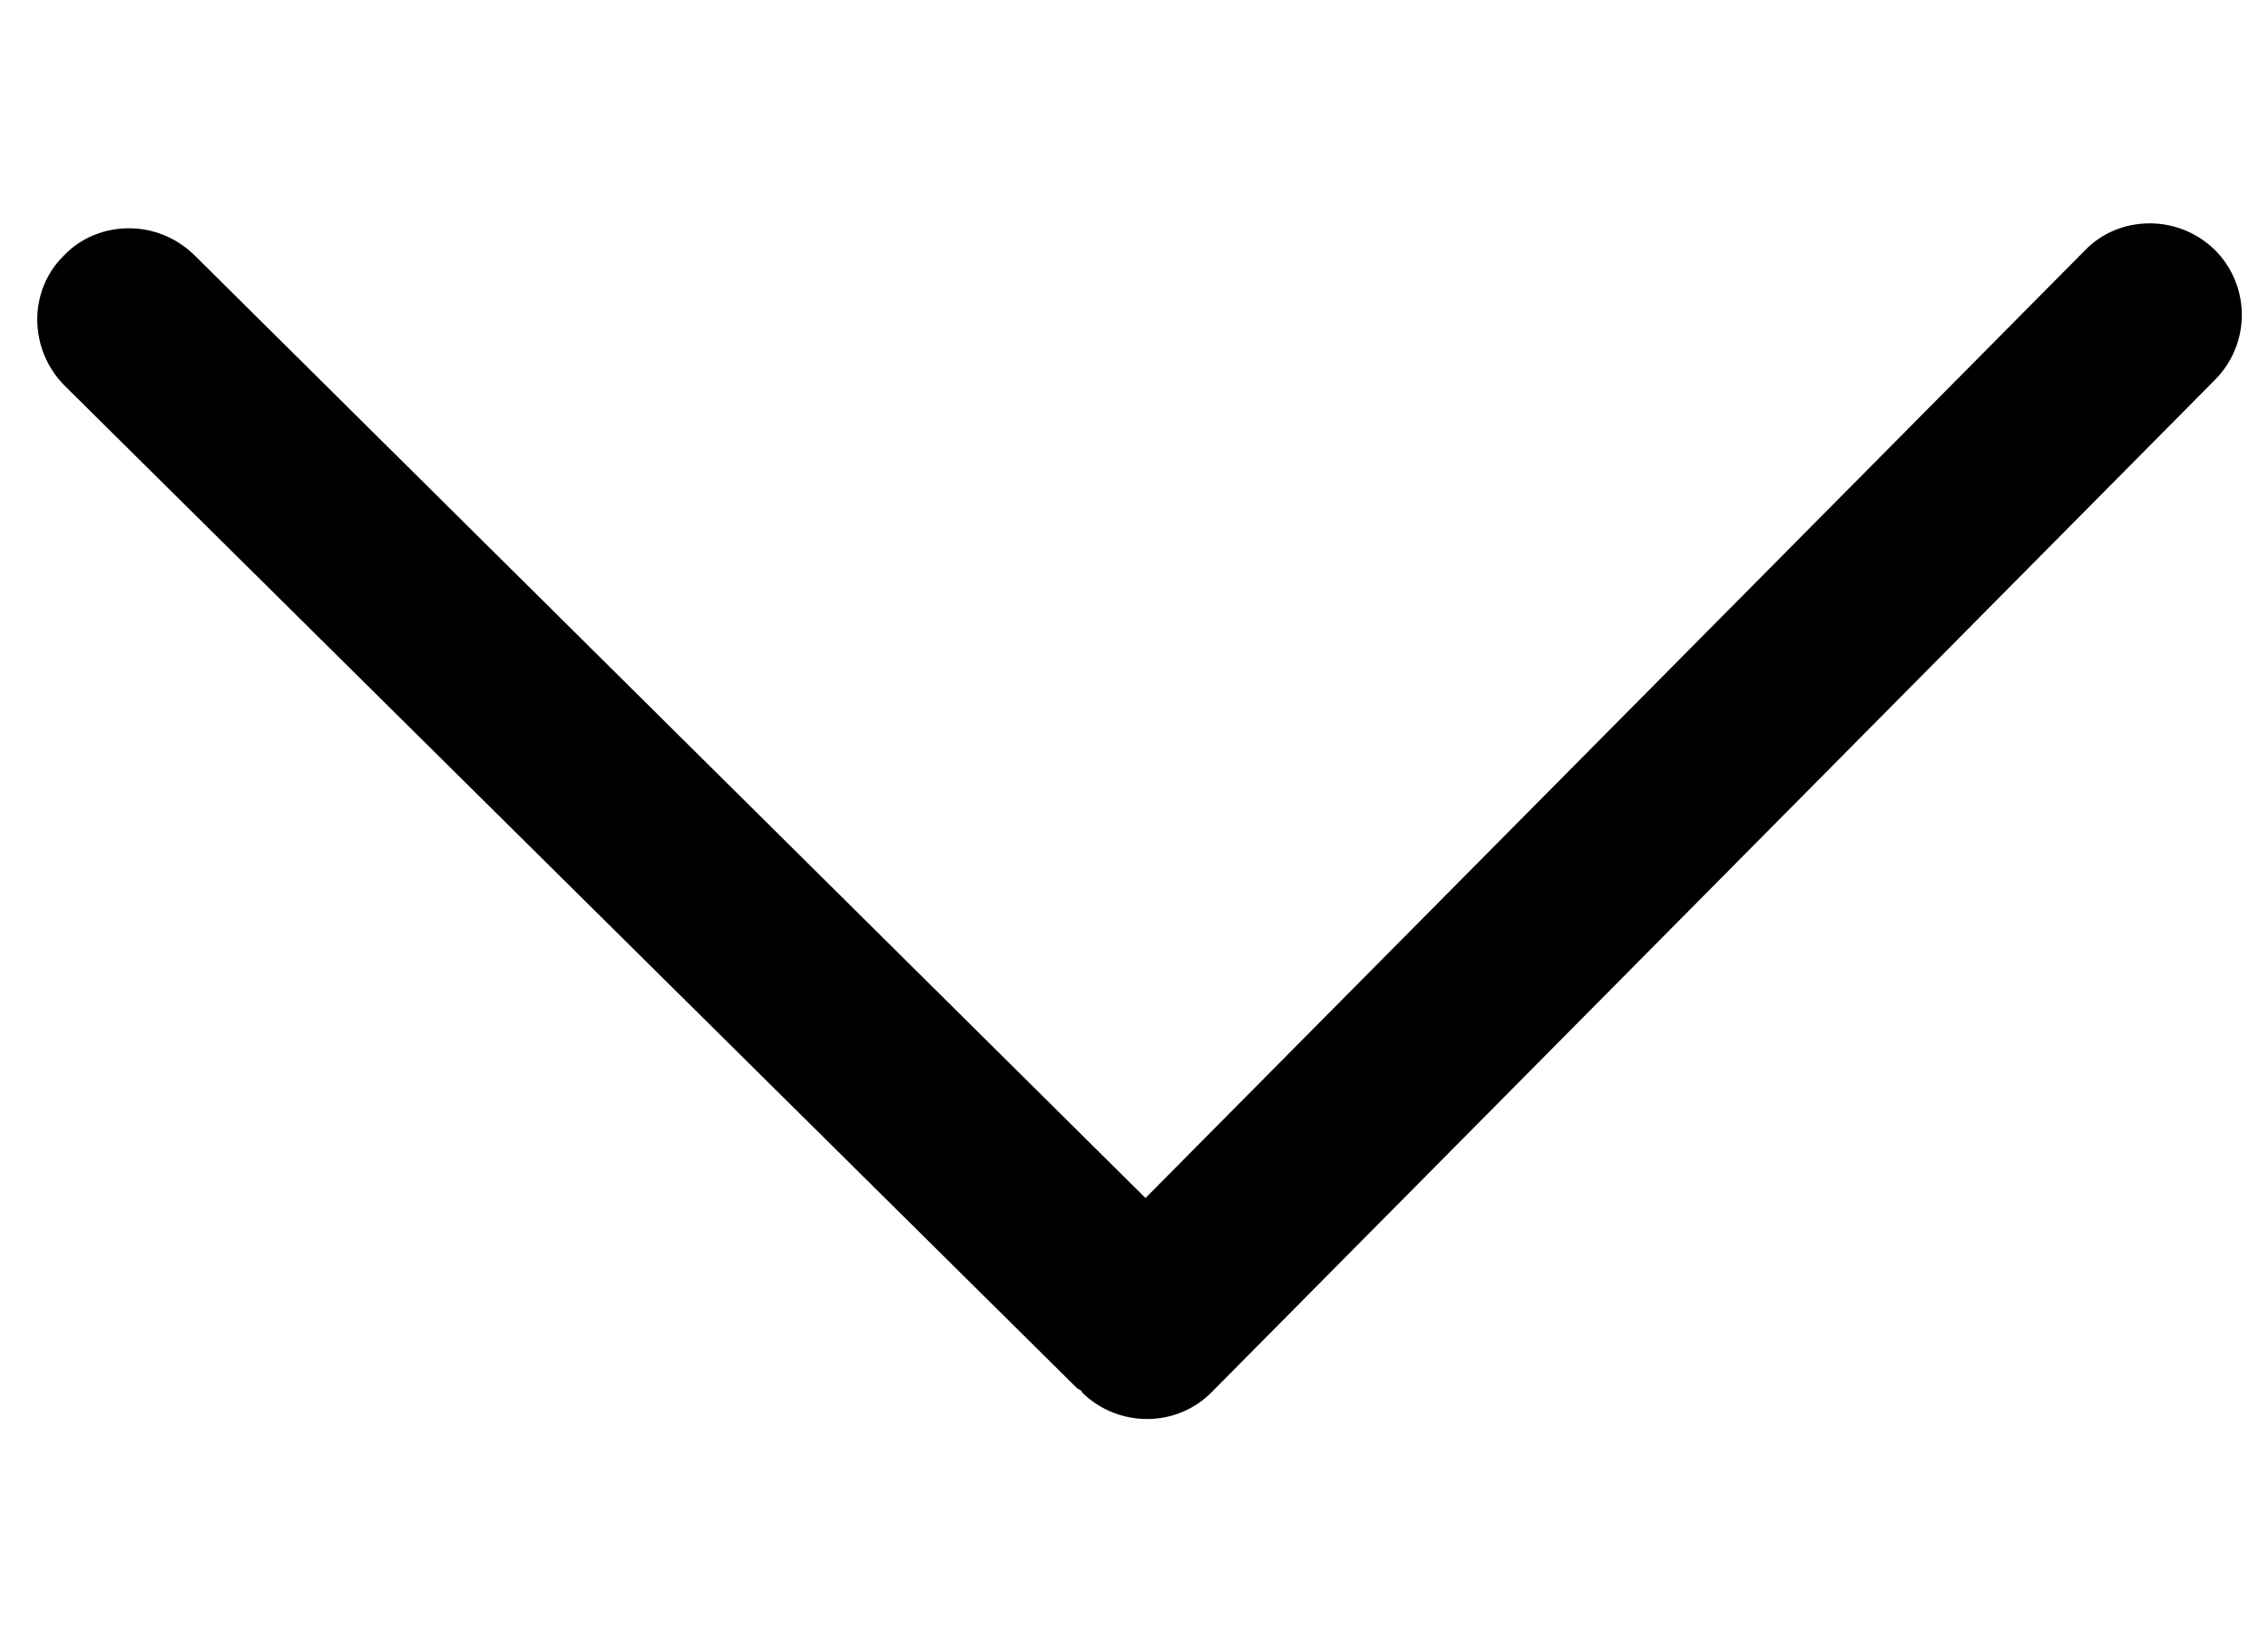 <?xml version="1.0" encoding="utf-8"?>
<!-- Generator: Adobe Illustrator 22.0.0, SVG Export Plug-In . SVG Version: 6.00 Build 0)  -->
<svg version="1.1" id="图层_1" xmlns="http://www.w3.org/2000/svg" xmlns:xlink="http://www.w3.org/1999/xlink" x="0px" y="0px"
	 viewBox="0 0 276.2 200" style="enable-background:new 0 0 276.2 200;" xml:space="preserve">
<path d="M7.8,46.9L131.1,169c0.2,0.2,0.4,0.2,0.6,0.4c0,0,0.1,0.1,0.1,0.2c4.4,4.3,11.5,4.3,15.8-0.1L269.8,46.2
	c4.3-4.4,4.3-11.4-0.1-15.8c-2.2-2.1-5-3.2-7.9-3.2c-2.9,0-5.8,1.1-7.9,3.3L139.5,145.9L23.6,31c-2.2-2.1-5-3.2-7.9-3.2
	c-2.9,0-5.8,1.1-7.9,3.3C3.4,35.4,3.5,42.5,7.8,46.9L7.8,46.9z"/>
</svg>
